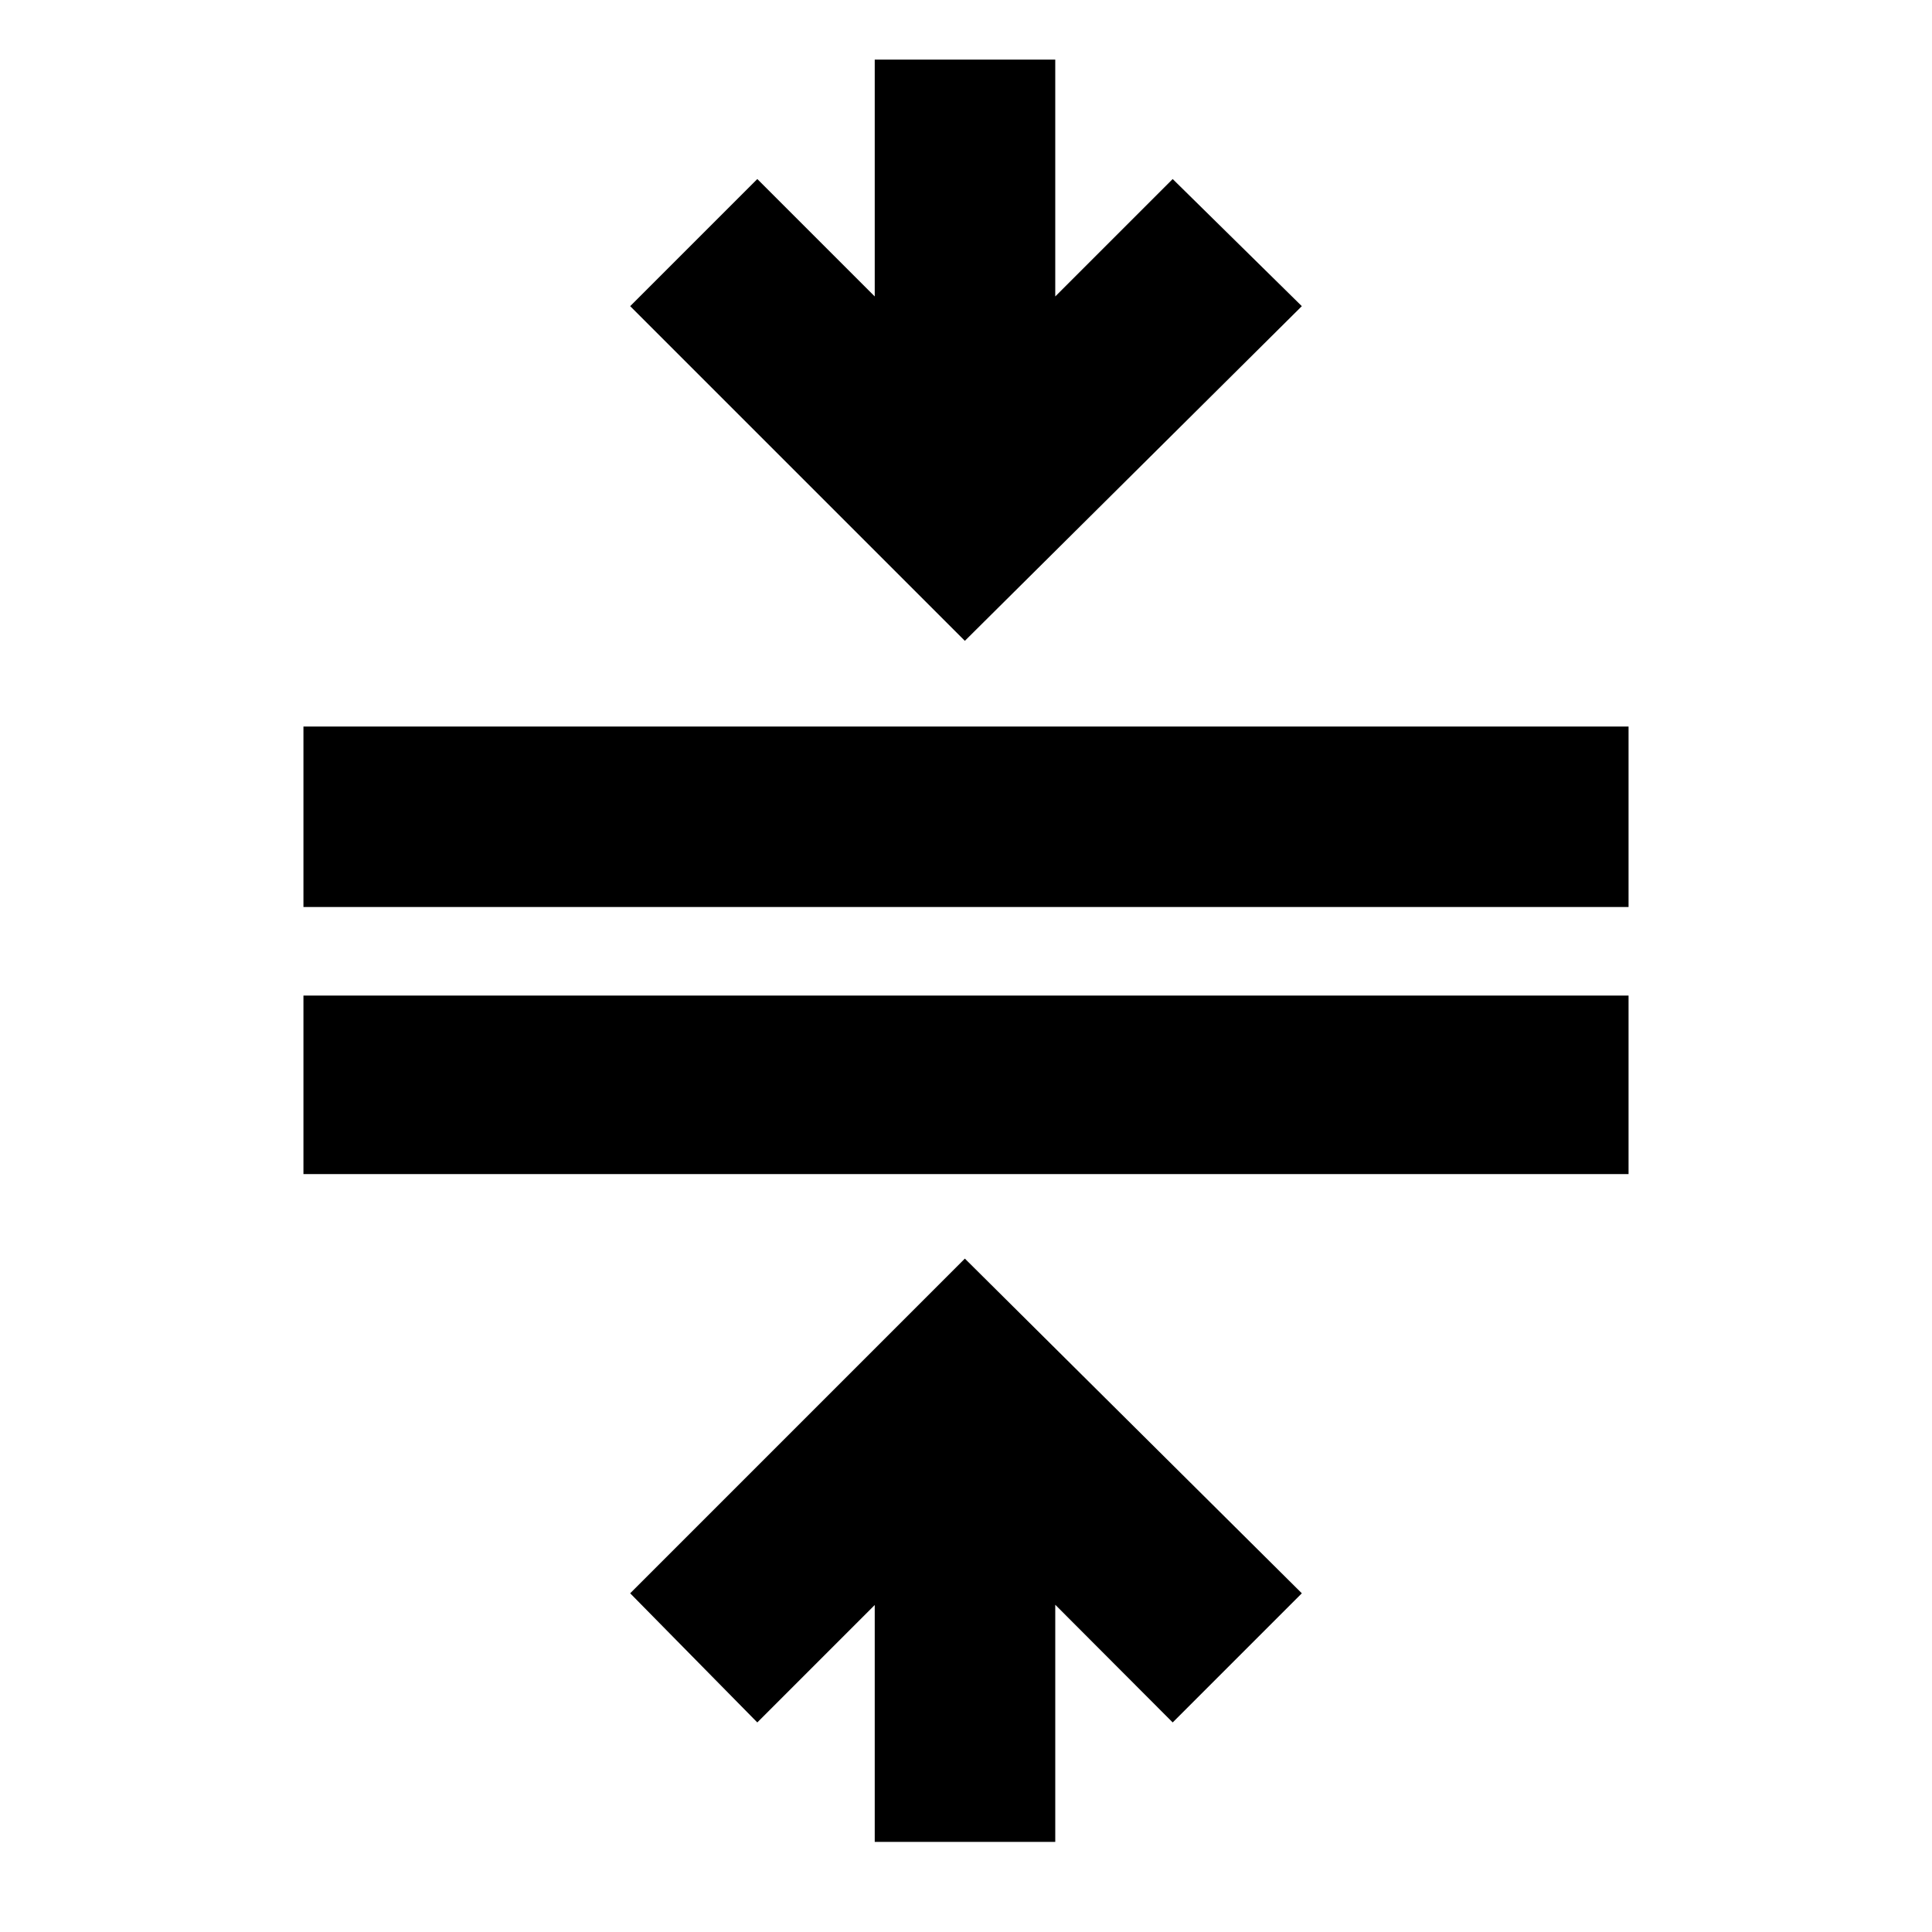 <svg xmlns="http://www.w3.org/2000/svg" height="24" viewBox="0 -960 960 960" width="24"><path d="M150.78-376.61v-88.69h658.44v88.69H150.78Zm0-132.69V-599h658.44v89.7H150.78ZM434.65-44.78v-117.7l-58.35 58.35-63.17-64.17 166.3-166.31L646.87-168.3l-64.17 64.17-58.35-58.48v117.83h-89.7Zm44.78-596.79-166.3-166.3 63.17-63.17 58.35 58.34v-117.69h89.7v117.69l58.35-58.34 64.17 63.17-167.44 166.3Z"/></svg>